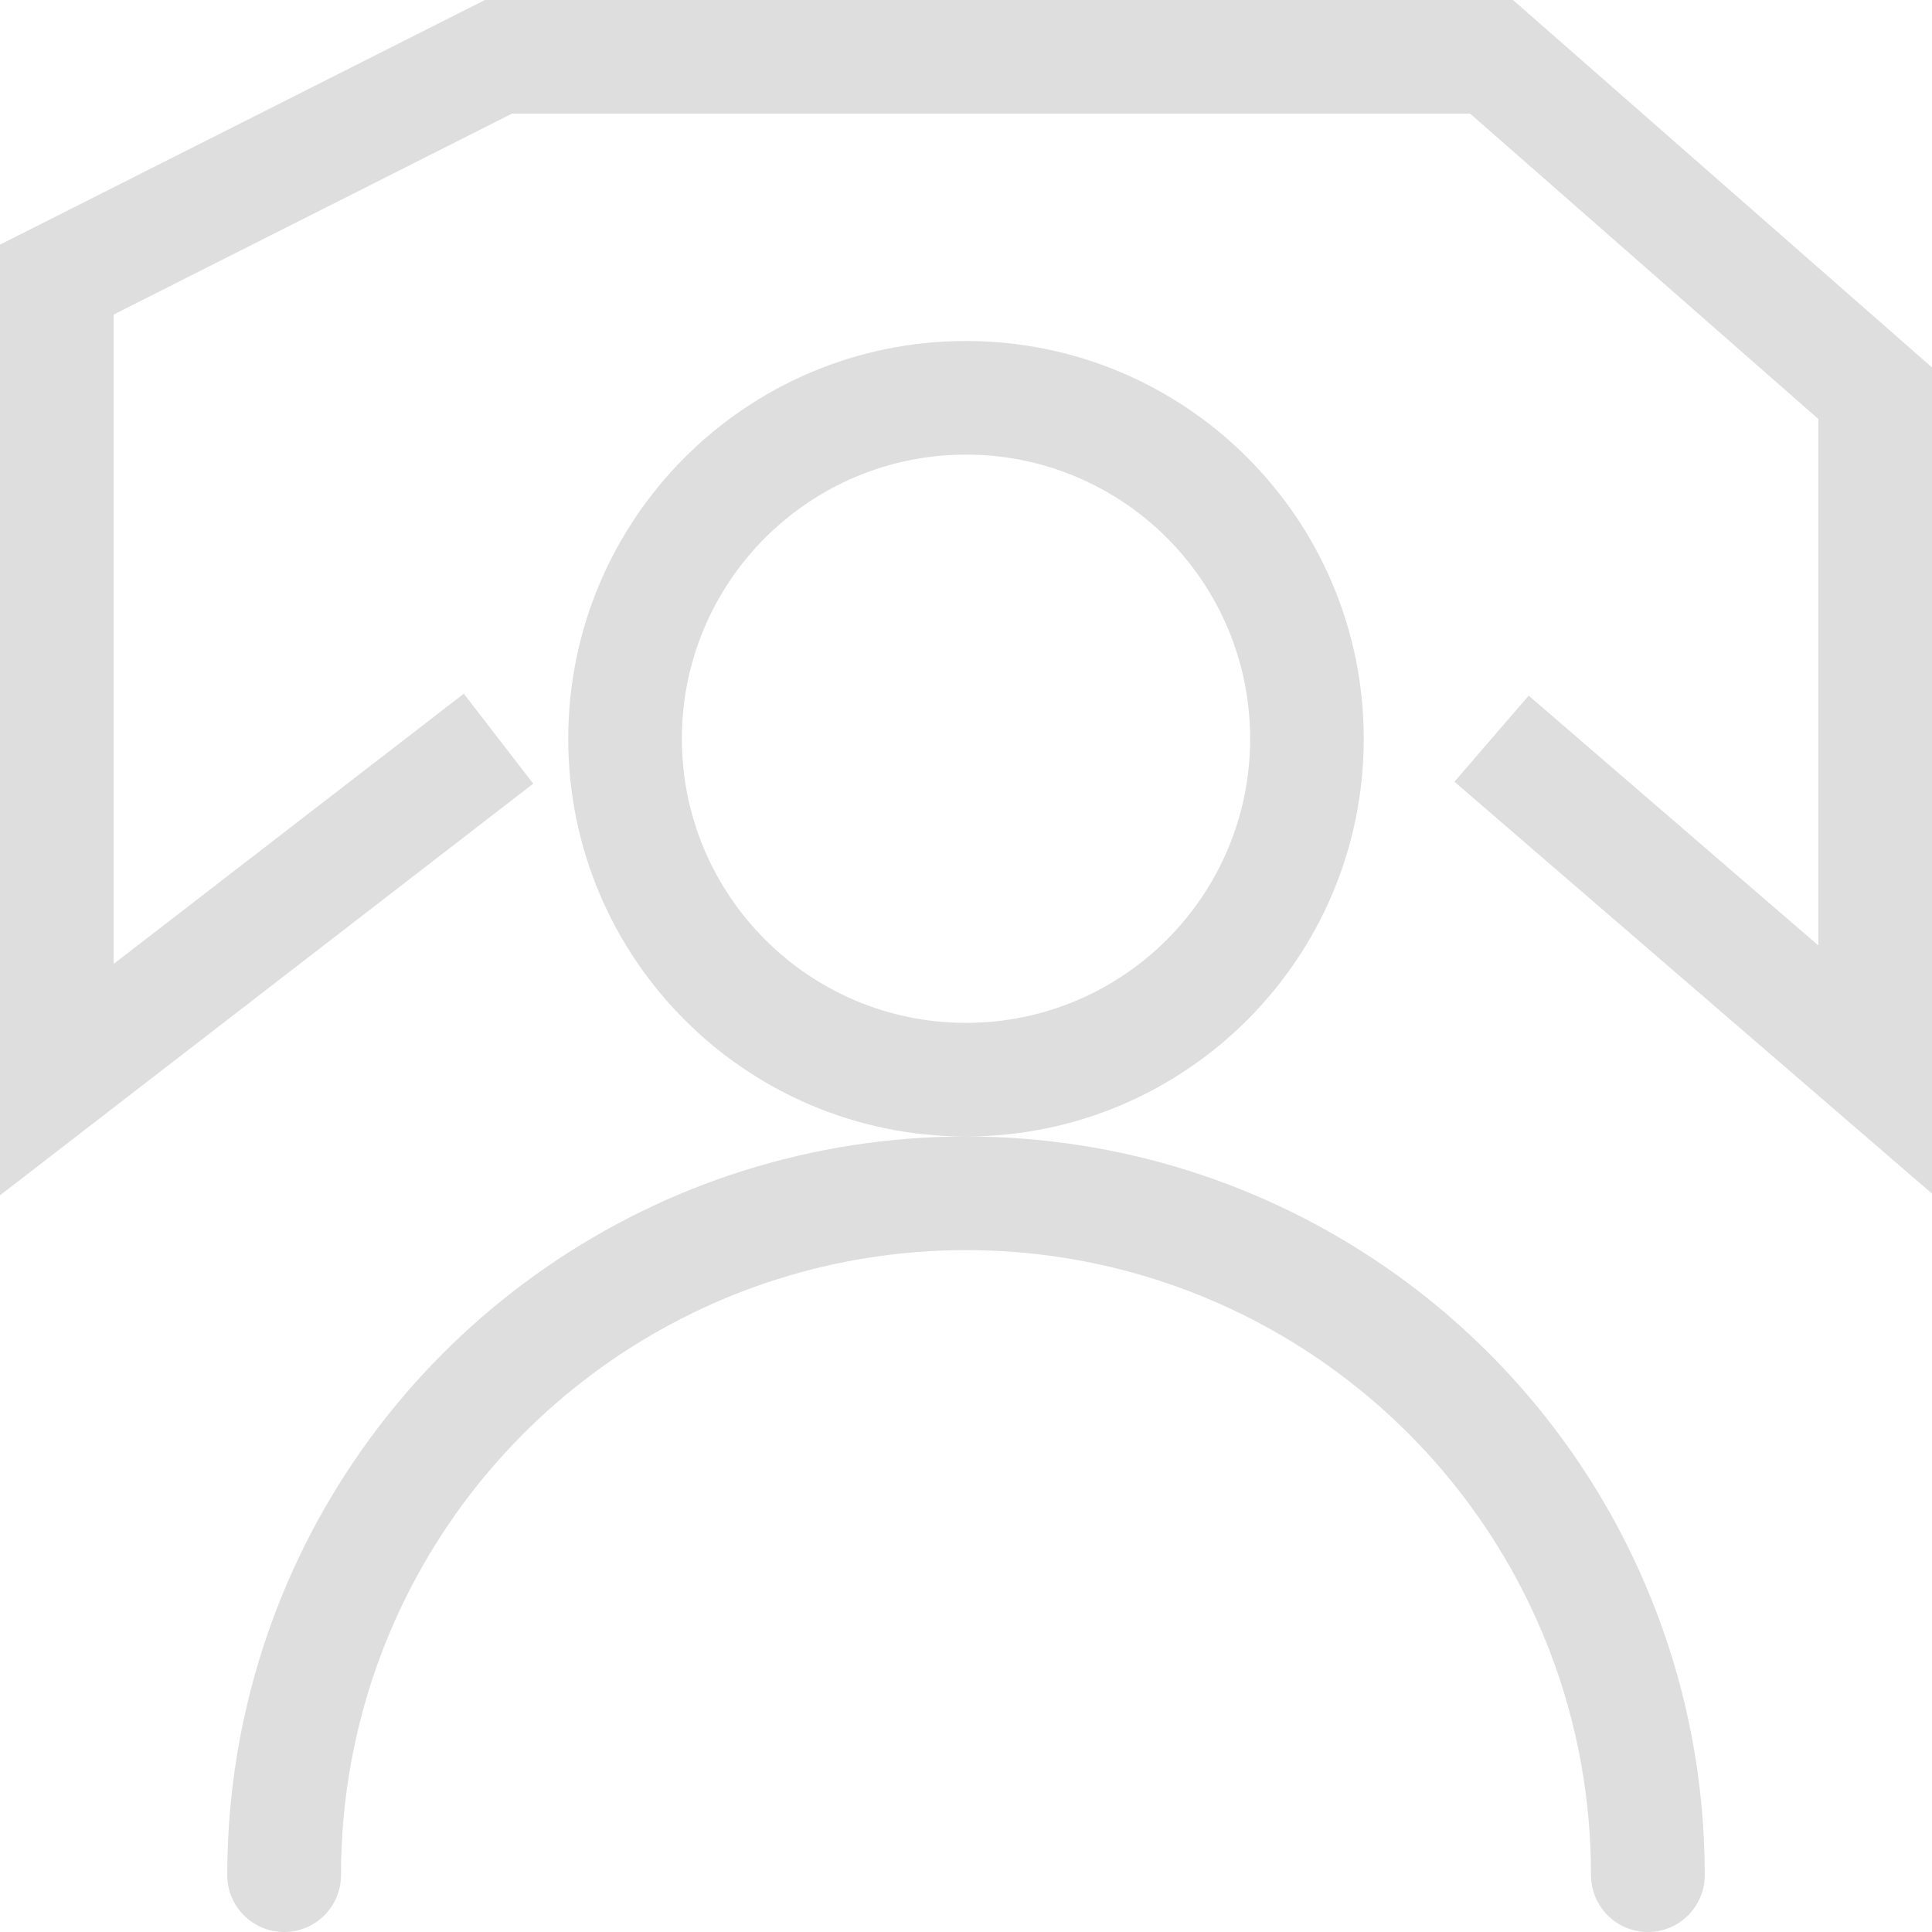 <svg xmlns="http://www.w3.org/2000/svg" width="16" height="16" viewBox="0 0 16 16">
  <g fill="#DEDEDE">
    <polygon points=".941 7.983 .941 2.605 4.24 .941 12.175 .941 15.059 3.47 15.059 7.83 12.66 5.761 12.045 6.474 16 9.885 16 3.043 12.53 0 4.016 0 0 2.026 0 9.899 4.416 6.49 3.841 5.745"/>
    <path d="M8 9.412C9.819 9.412 11.294 7.937 11.294 6.118 11.294 4.298 9.819 2.824 8 2.824 6.181 2.824 4.706 4.298 4.706 6.118 4.706 7.937 6.181 9.412 8 9.412zM8 8.471C6.701 8.471 5.647 7.417 5.647 6.118 5.647 4.818 6.701 3.765 8 3.765 9.299 3.765 10.353 4.818 10.353 6.118 10.353 7.417 9.299 8.471 8 8.471zM14.118 15.529C14.118 14.775 13.981 14.039 13.717 13.348 12.82 10.997 10.559 9.412 8 9.412 5.446 9.412 3.188 10.991 2.287 13.336 2.021 14.03 1.882 14.771 1.882 15.529 1.882 15.789 2.093 16 2.353 16 2.613 16 2.824 15.789 2.824 15.529 2.824 14.887 2.941 14.261 3.166 13.674 3.928 11.69 5.839 10.353 8 10.353 10.165 10.353 12.078 11.694 12.838 13.684 13.061 14.268 13.176 14.89 13.176 15.529 13.176 15.789 13.387 16 13.647 16 13.907 16 14.118 15.789 14.118 15.529z"/>
  </g>
</svg>
